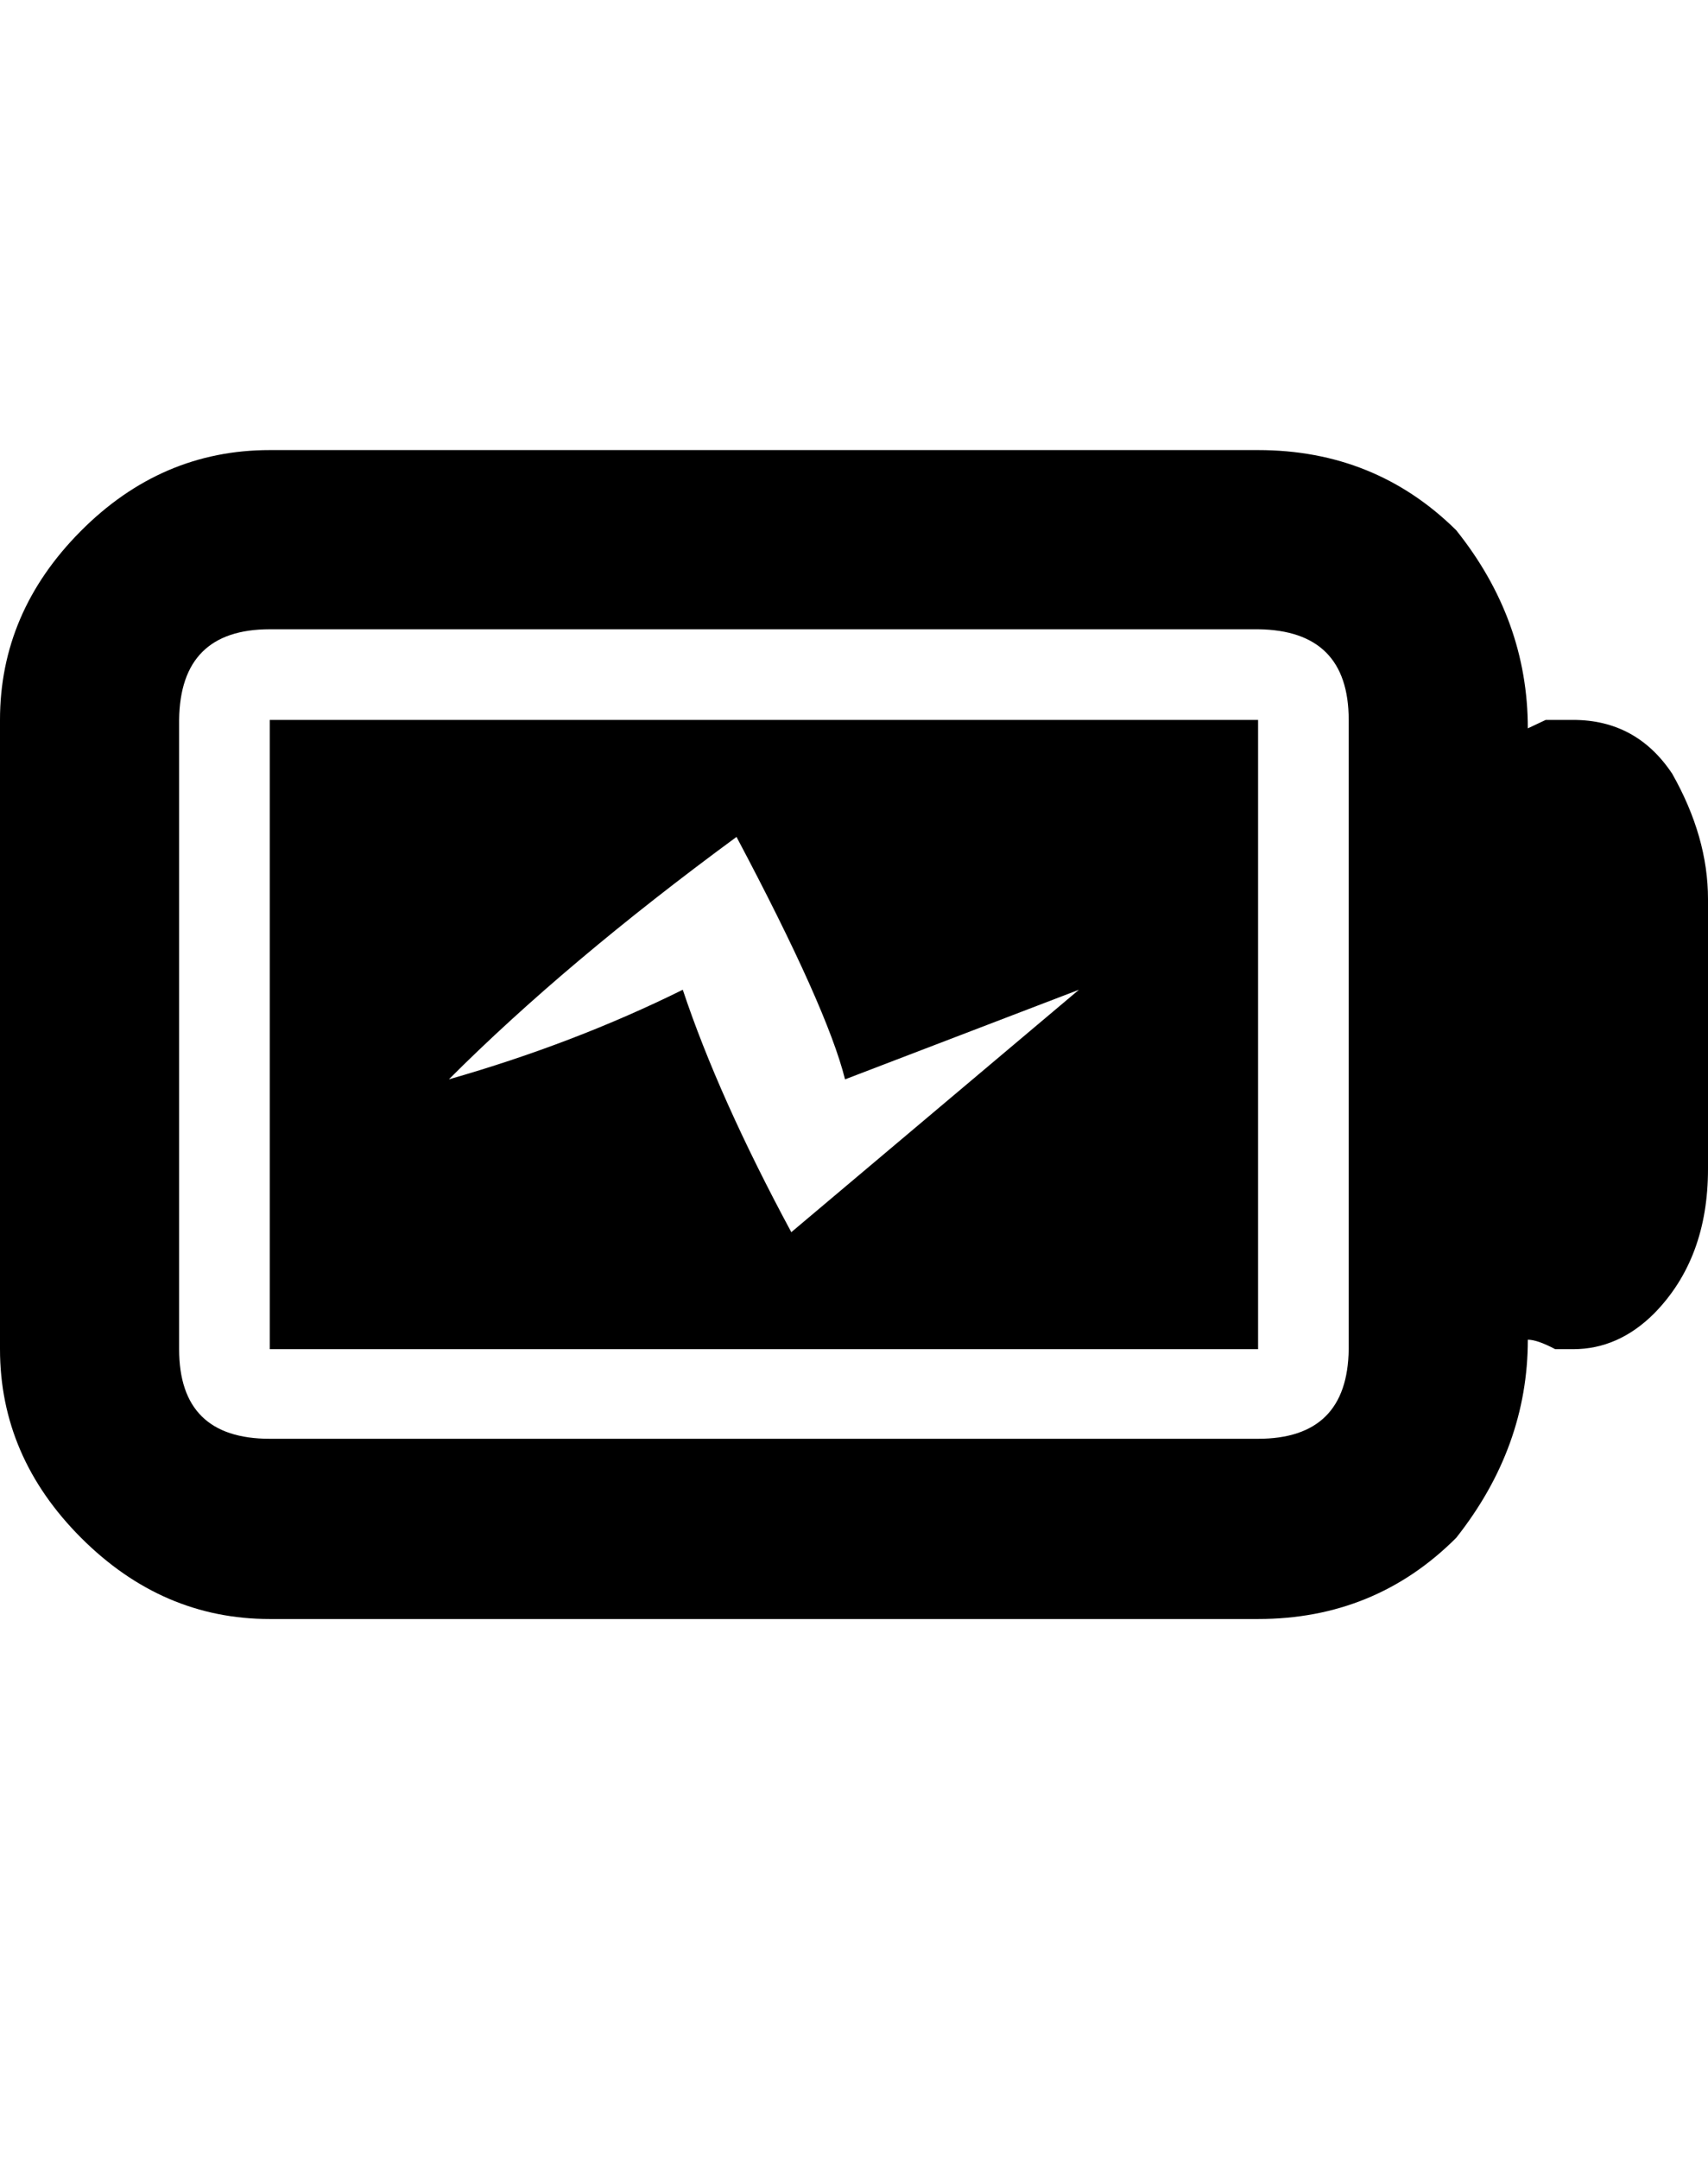 <svg height="1000px" width="791.504px" xmlns="http://www.w3.org/2000/svg">
  <g>
    <path d="M0 625c0 0 0 -291.504 0 -291.504c0 -33.203 12.451 -62.337 37.354 -87.402c24.902 -25.065 54.117 -37.598 87.646 -37.598c0 0 458.008 0 458.008 0c36.133 0 66.732 12.37 91.797 37.109c22.135 27.67 33.203 58.269 33.203 91.797c0 0 8.301 -3.906 8.301 -3.906c0 0 12.695 0 12.695 0c19.531 0 34.831 8.301 45.898 24.902c11.068 19.532 16.602 38.9 16.602 58.106c0 0 0 125 0 125c0 27.669 -8.301 49.967 -24.902 66.894c-11.068 11.068 -23.601 16.602 -37.598 16.602c0 0 -8.301 0 -8.301 0c-5.534 -2.93 -9.766 -4.395 -12.695 -4.395c0 33.204 -11.068 63.803 -33.203 91.797c-25.065 25.065 -55.664 37.598 -91.797 37.598c0 0 -458.008 0 -458.008 0c-33.203 0 -62.337 -12.533 -87.402 -37.598c-25.065 -25.065 -37.598 -54.199 -37.598 -87.402c0 0 0 0 0 0m83.008 0c0 27.669 13.997 41.504 41.992 41.504c0 0 458.008 0 458.008 0c27.669 0 41.666 -13.835 41.992 -41.504c0 0 0 -291.504 0 -291.504c0 -27.669 -13.997 -41.667 -41.992 -41.992c0 0 -458.008 0 -458.008 0c-27.669 0 -41.667 13.997 -41.992 41.992c0 0 0 291.504 0 291.504c0 0 0 0 0 0m41.992 0c0 0 0 -291.504 0 -291.504c0 0 458.008 0 458.008 0c0 0 0 291.504 0 291.504c0 0 -458.008 0 -458.008 0c0 0 0 0 0 0m83.008 -125c38.737 -11.068 74.87 -24.902 108.398 -41.504c11.068 33.203 27.832 70.638 50.293 112.305c0 0 133.301 -112.305 133.301 -112.305c0 0 -108.398 41.504 -108.398 41.504c-5.534 -22.135 -22.299 -59.57 -50.293 -112.305c-52.735 38.737 -97.168 76.172 -133.301 112.305c0 0 0 0 0 0" />
  </g>
</svg>
